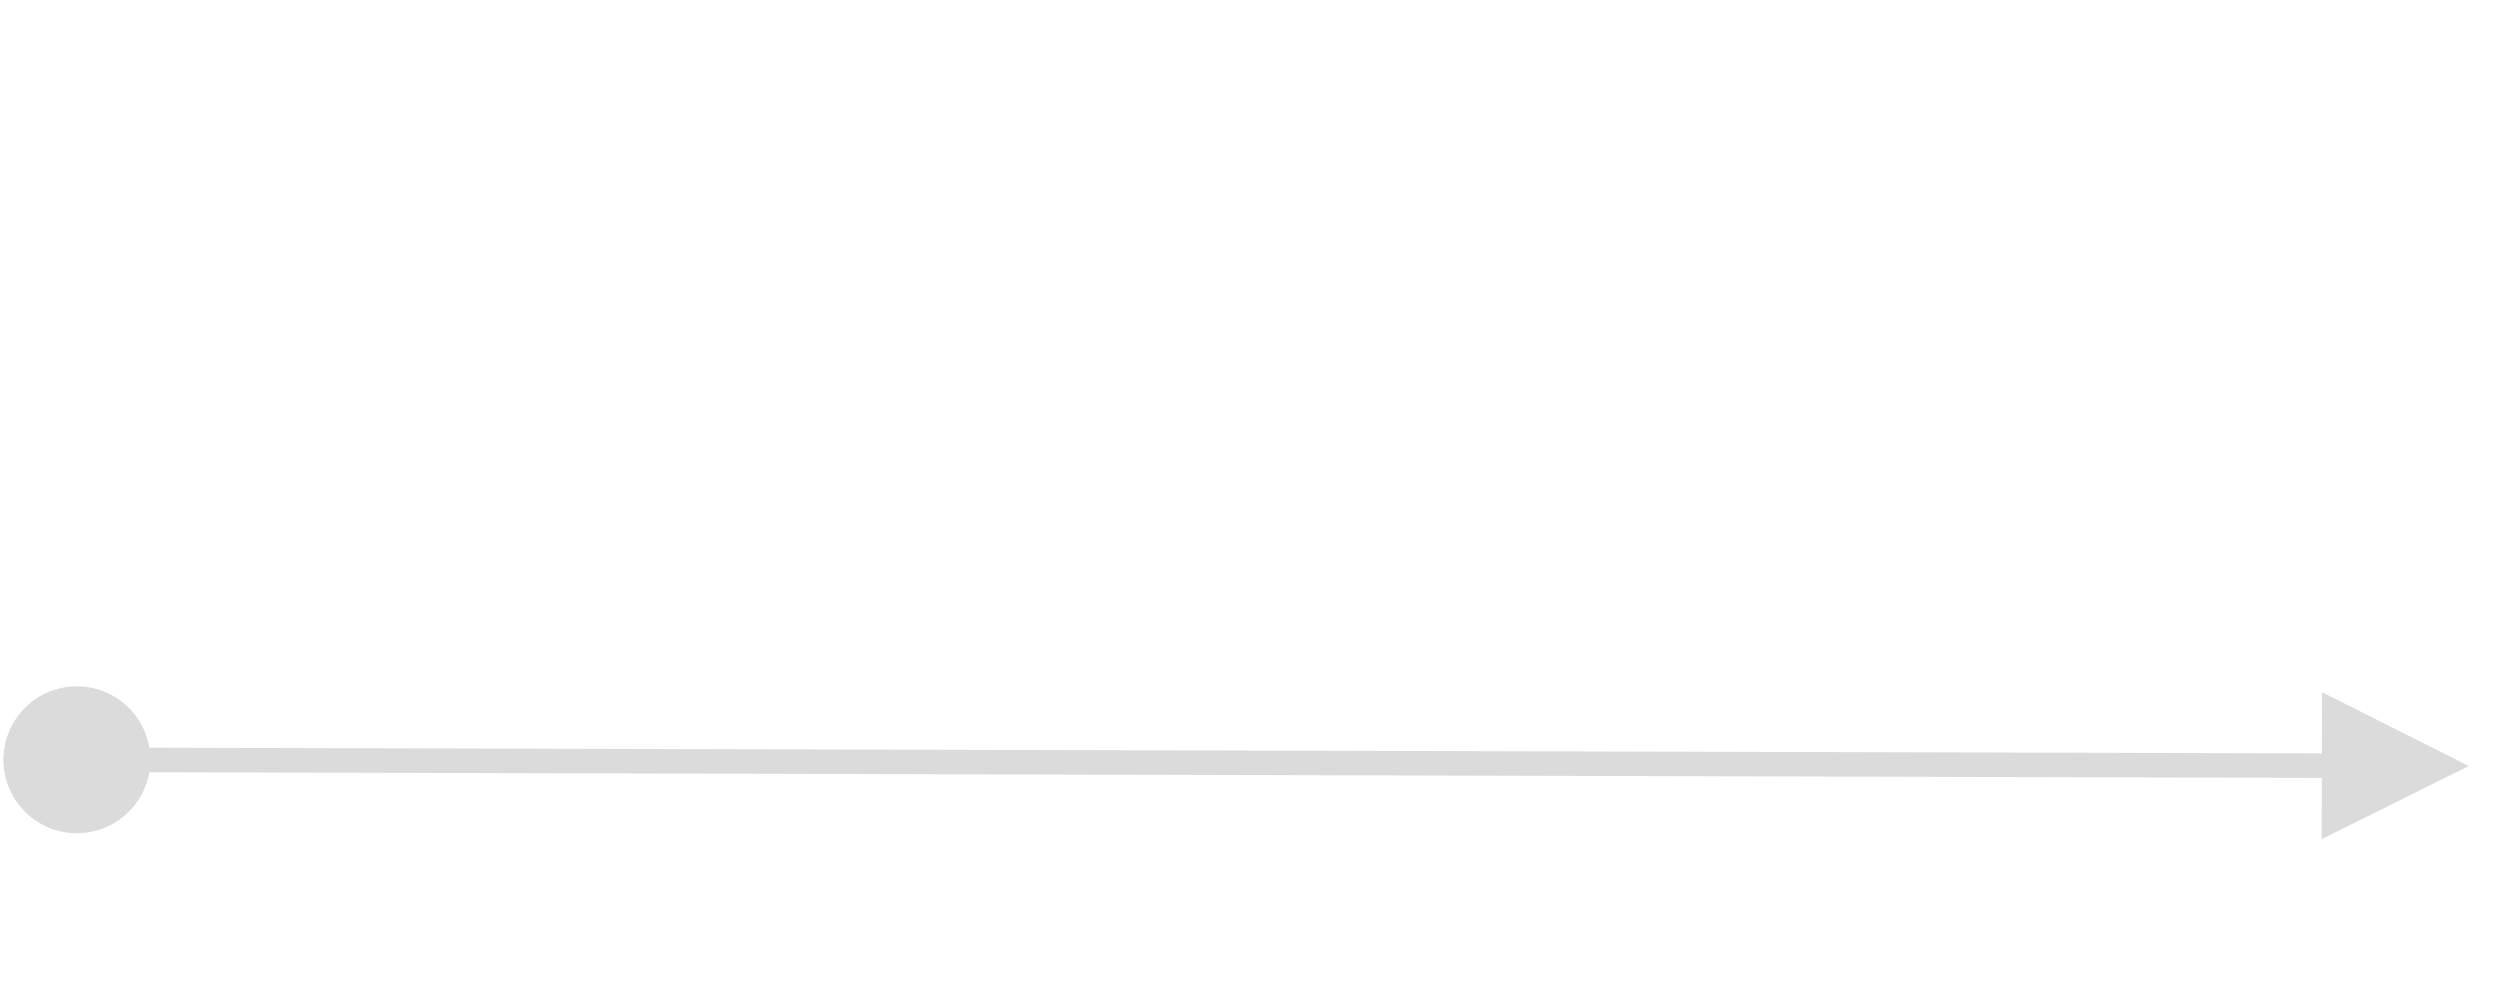 <?xml version="1.0" encoding="UTF-8" standalone="no"?><!DOCTYPE svg PUBLIC "-//W3C//DTD SVG 1.1//EN" "http://www.w3.org/Graphics/SVG/1.1/DTD/svg11.dtd"><svg width="100%" height="100%" viewBox="0 0 97 39" version="1.1" xmlns="http://www.w3.org/2000/svg" xmlns:xlink="http://www.w3.org/1999/xlink" xml:space="preserve" xmlns:serif="http://www.serif.com/" style="fill-rule:evenodd;clip-rule:evenodd;stroke-linejoin:round;stroke-miterlimit:1.5;"><rect id="VisualizerLeft" x="0.133" y="0" width="96" height="38.4" style="fill:none;"/><clipPath id="_clip1"><rect x="0.133" y="0" width="96" height="38.4"/></clipPath><g clip-path="url(#_clip1)"><g><g><g id="Arrow"><path d="M2.99,26.63c-1.573,-0.004 -2.853,1.269 -2.857,2.842c-0.004,1.573 1.27,2.854 2.842,2.858c1.573,0.004 2.854,-1.27 2.858,-2.843c0.004,-1.573 -1.27,-2.853 -2.843,-2.857Z" style="fill:#dbdbdb;"/><path d="M90.096,26.857l5.693,2.865l-5.707,2.835l0.014,-5.7Z" style="fill:#dbdbdb;"/><path d="M4.693,29.484c16.133,0.042 70.403,0.184 86.536,0.226" style="fill:none;stroke:#dbdbdb;stroke-width:0.95px;"/></g></g></g></g></svg>